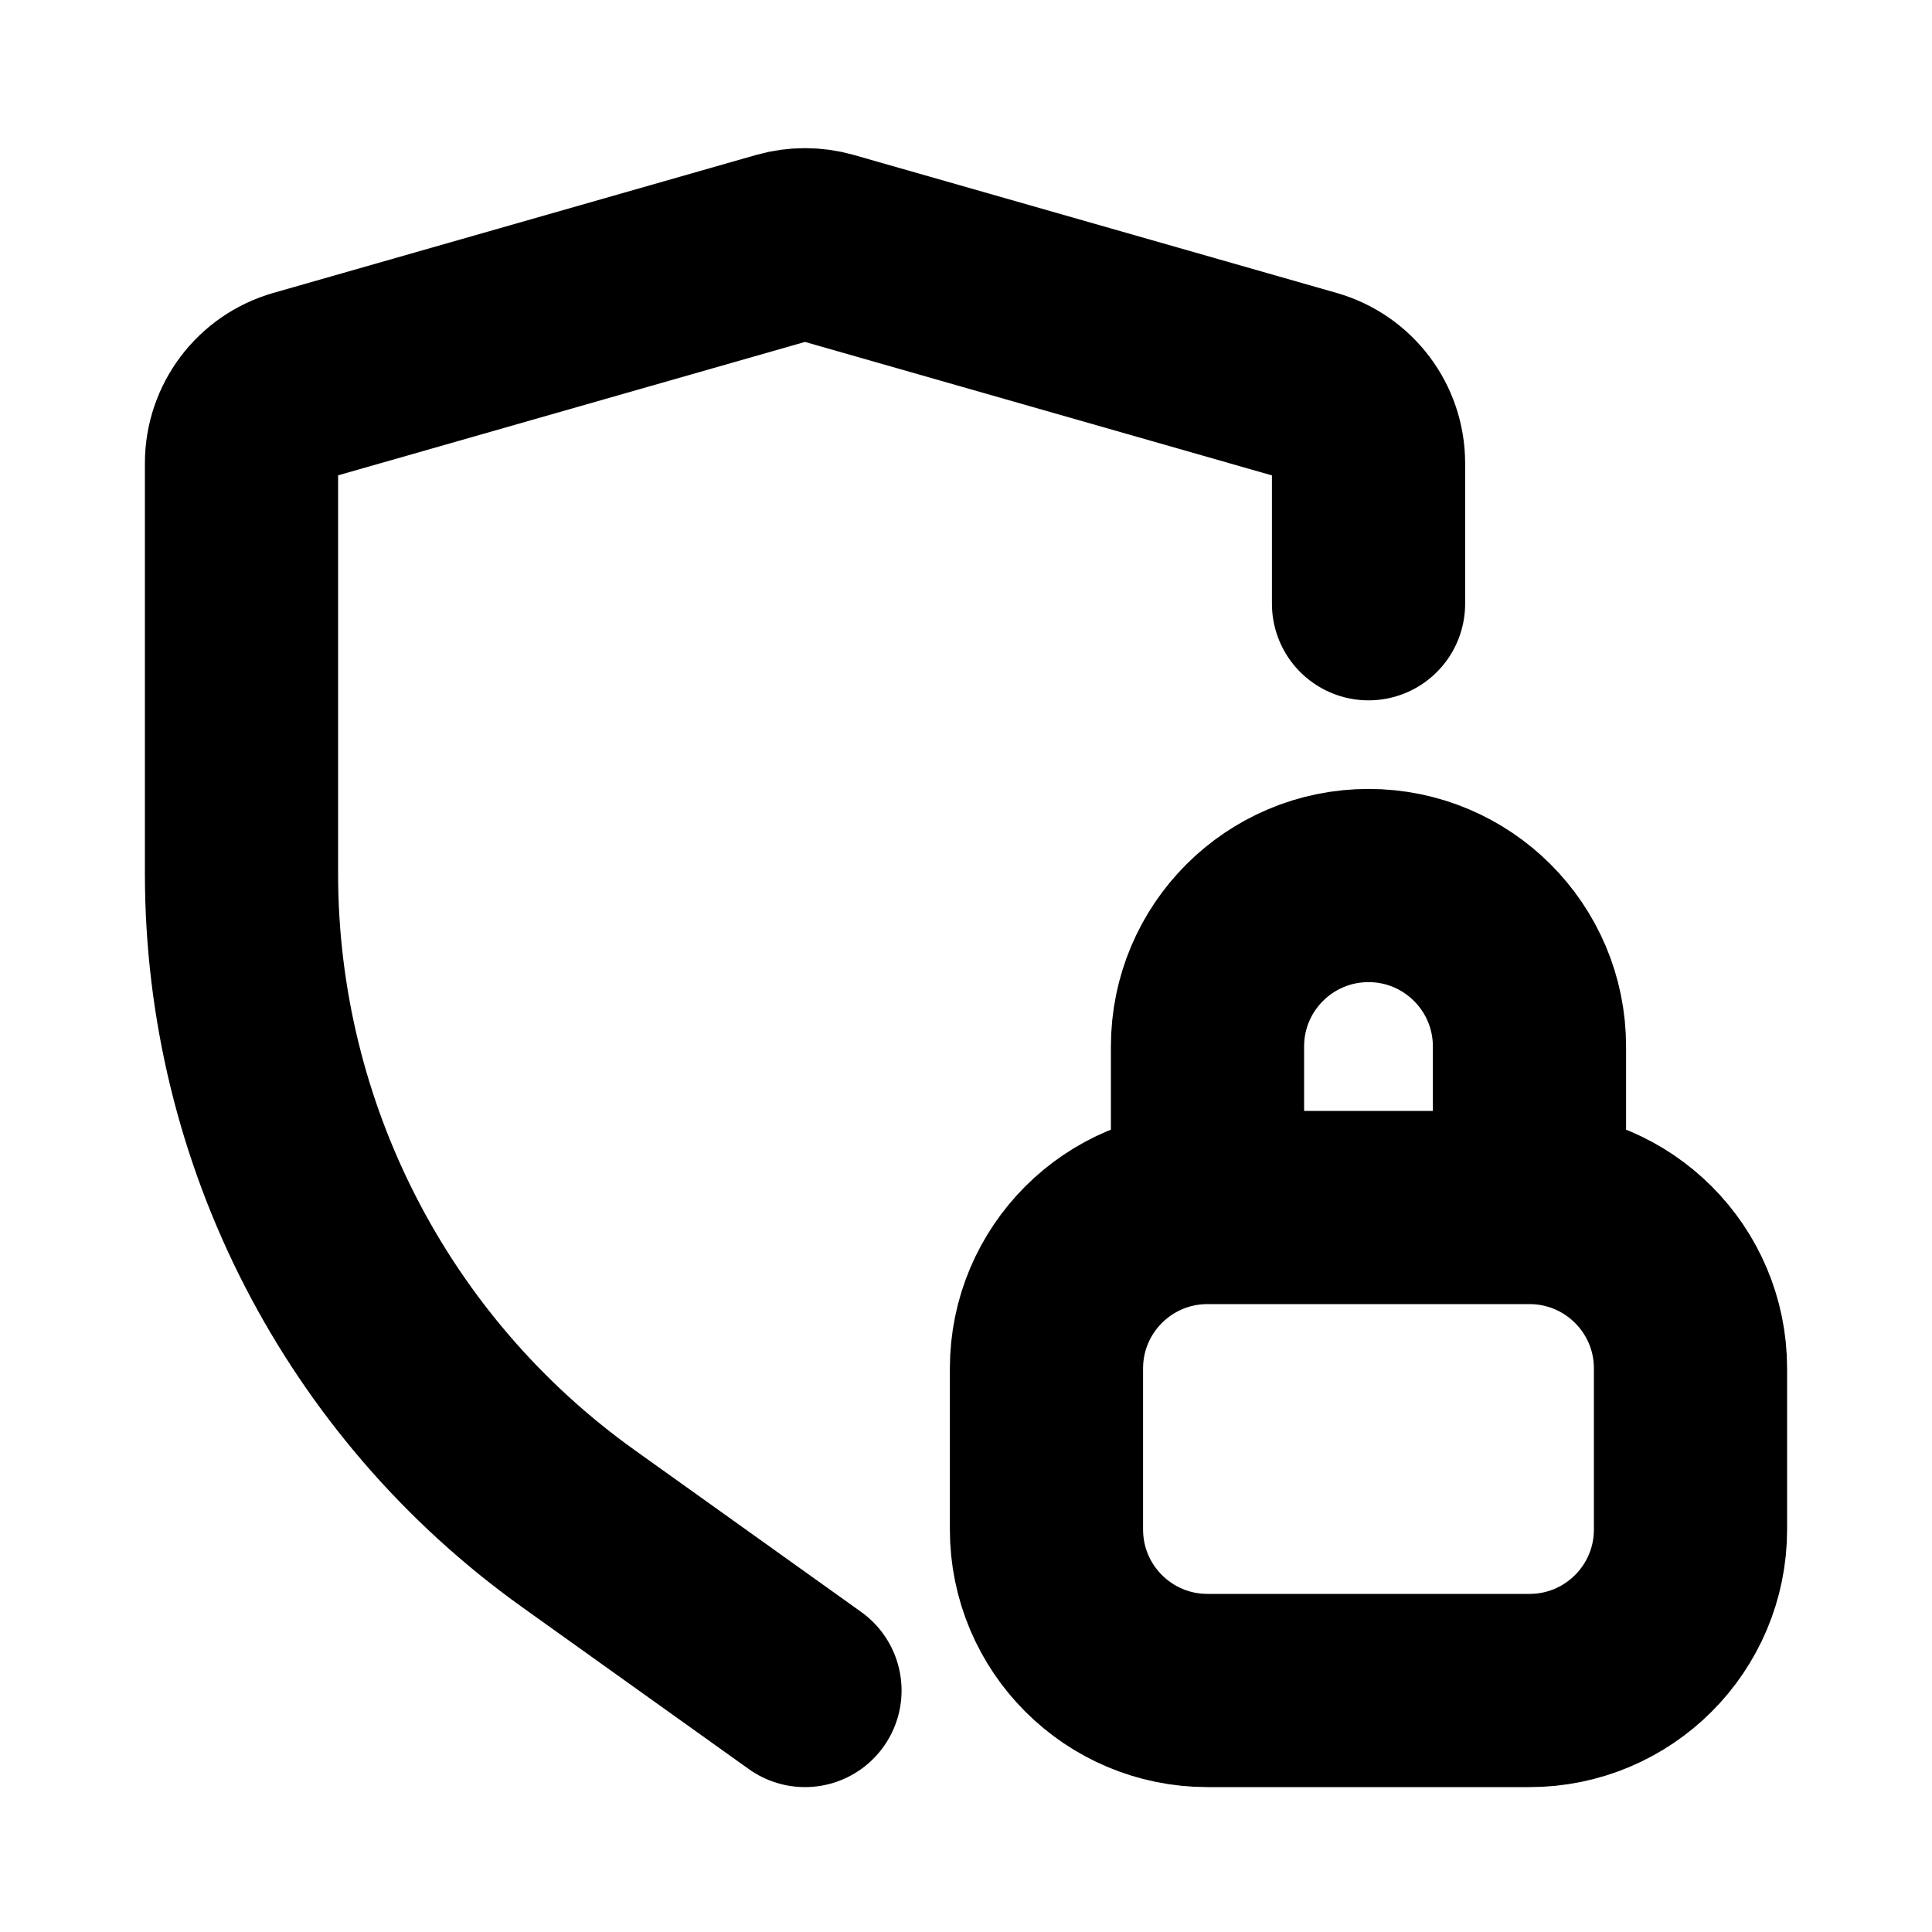 <svg width="20" height="20" viewBox="0 0 20 20" fill="none" xmlns="http://www.w3.org/2000/svg">
<path d="M8.333 17.5L5.99 15.826C3.8 14.262 2.5 11.736 2.5 9.045L2.5 4.795C2.5 4.423 2.747 4.096 3.104 3.994L8.104 2.565C8.254 2.523 8.413 2.523 8.562 2.565L13.562 3.994C13.92 4.096 14.167 4.423 14.167 4.795V6.25M15.833 12.5V10.833C15.833 9.913 15.087 9.167 14.167 9.167C13.246 9.167 12.5 9.913 12.5 10.833V12.5M15.833 12.5H12.5M15.833 12.5C16.754 12.5 17.5 13.246 17.5 14.166V15.833C17.5 16.754 16.754 17.5 15.833 17.5H12.5C11.579 17.5 10.833 16.754 10.833 15.833V14.166C10.833 13.246 11.579 12.5 12.5 12.5" stroke="black" stroke-width="2" stroke-linecap="round" stroke-linejoin="round"/>
</svg>
